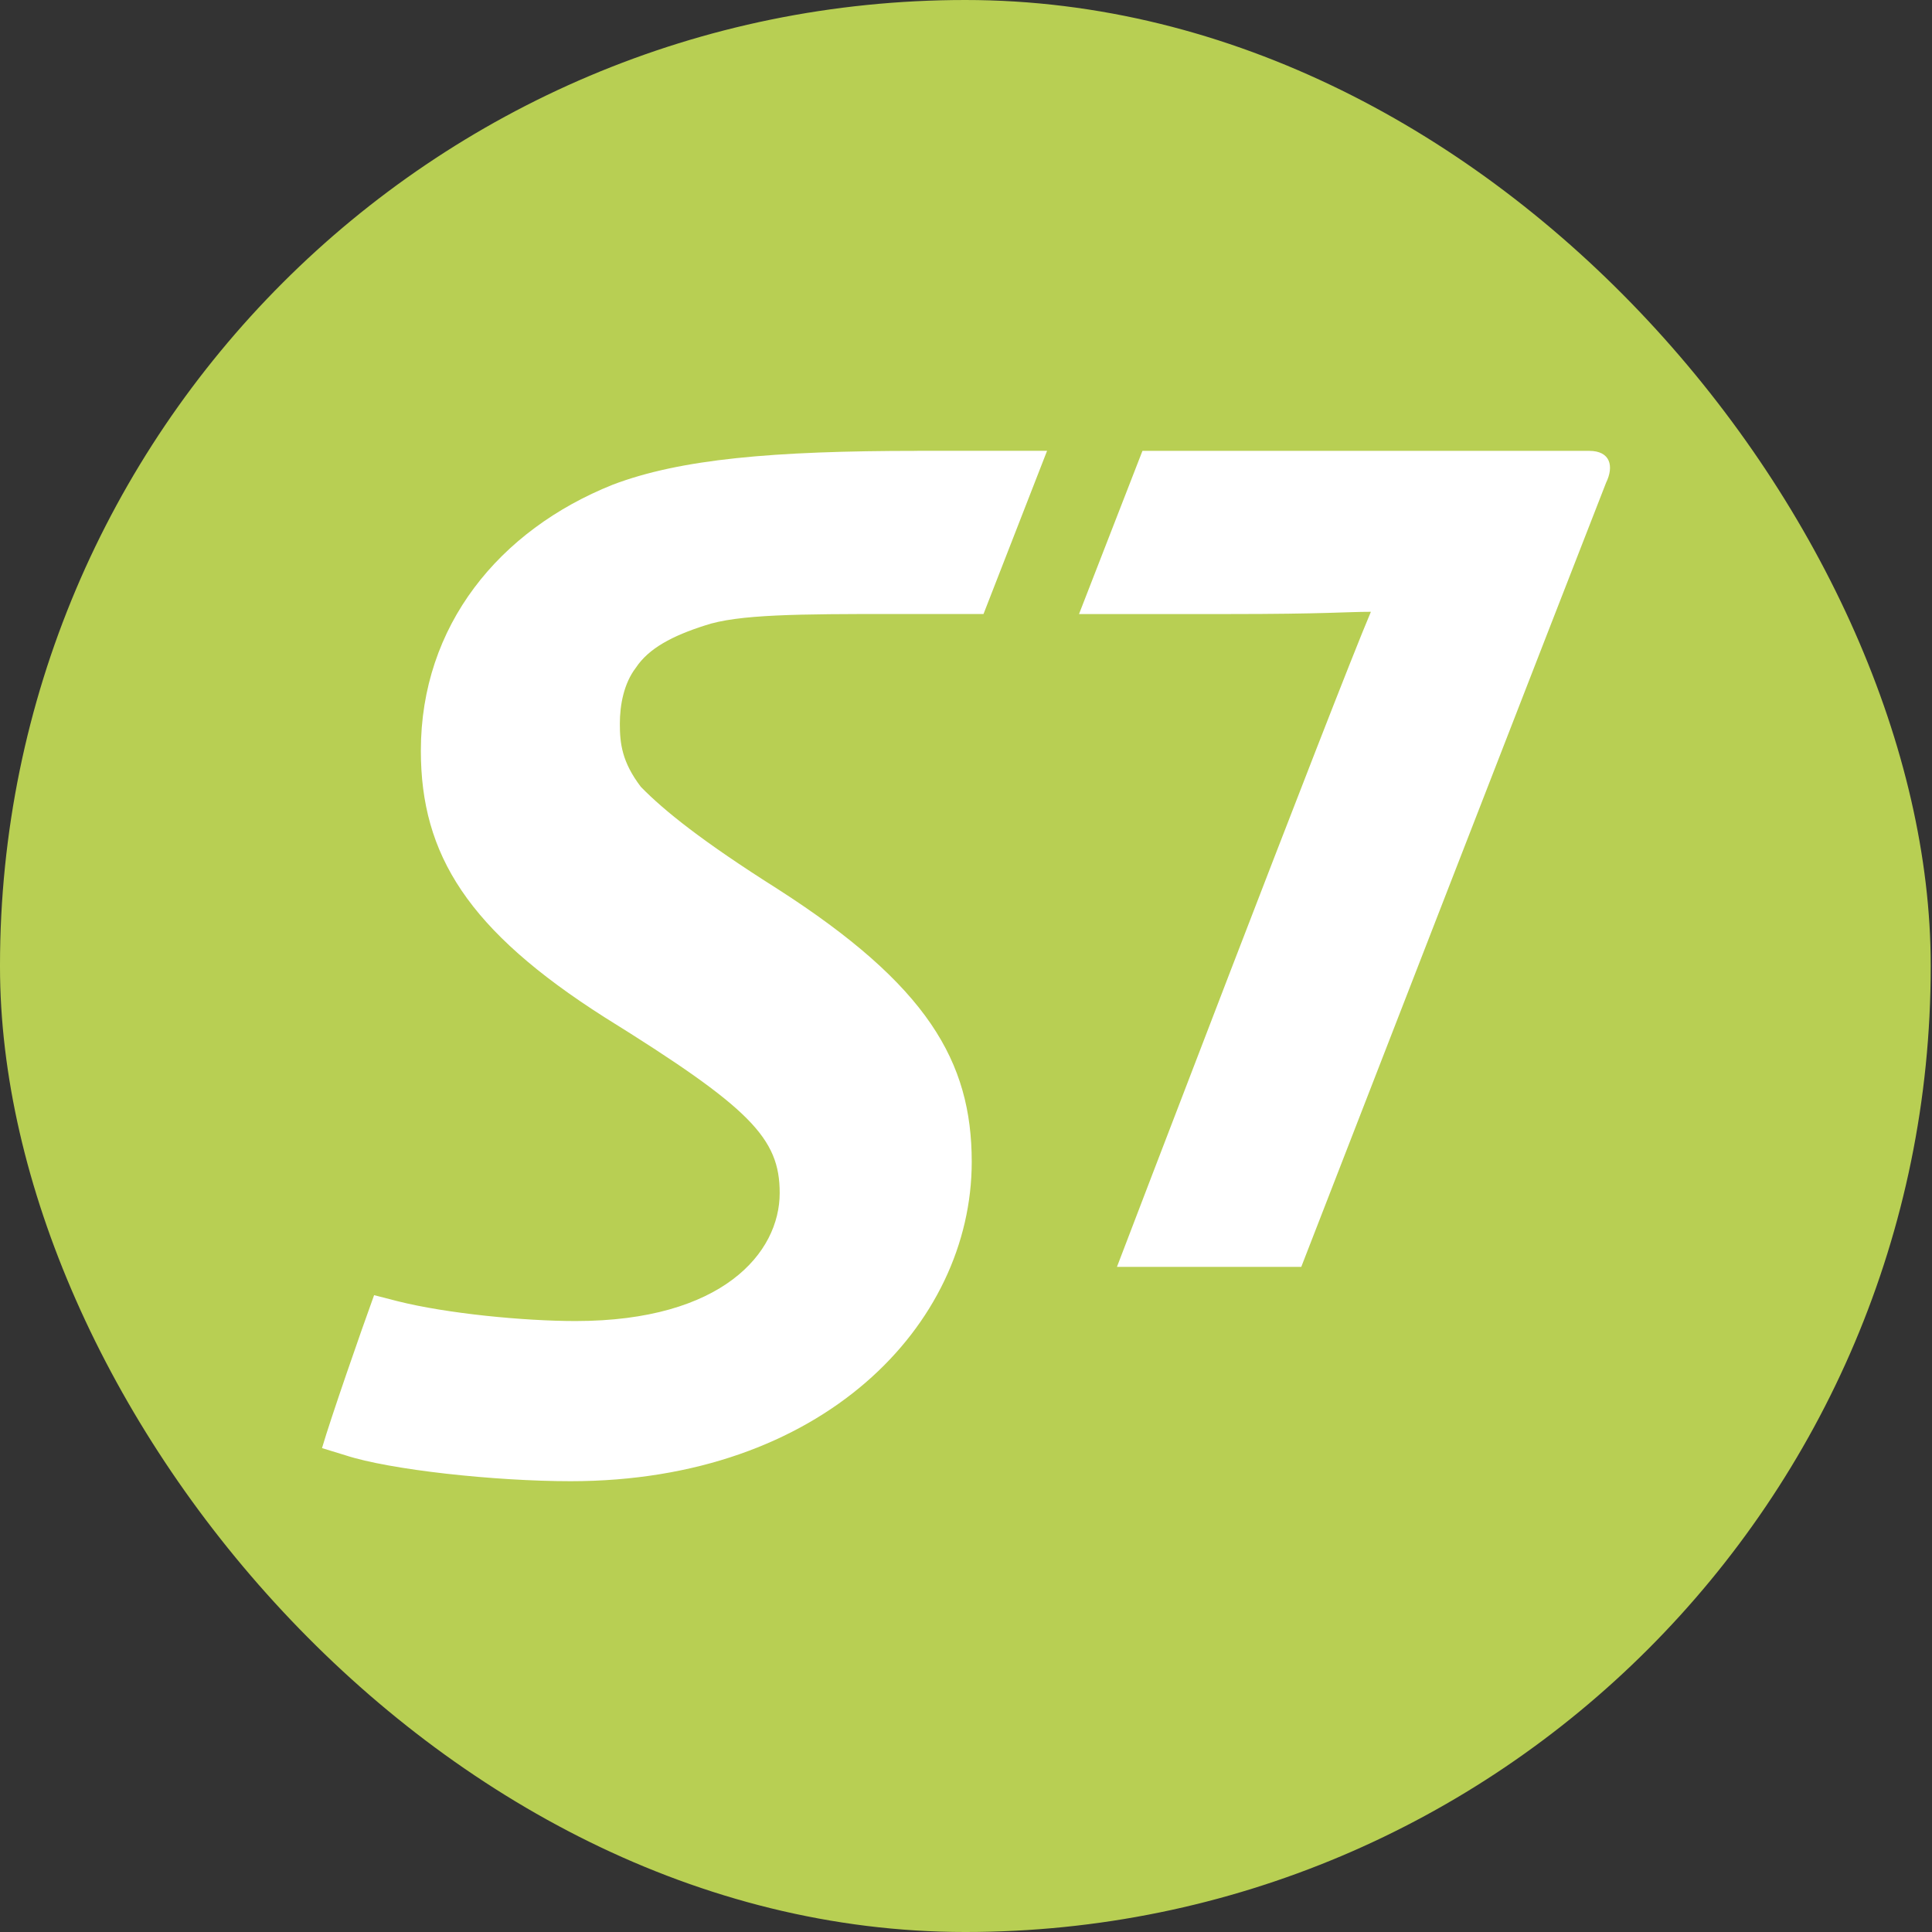 <?xml version="1.0" encoding="UTF-8"?>
<svg width="30px" height="30px" viewBox="0 0 30 30" version="1.1" xmlns="http://www.w3.org/2000/svg" xmlns:xlink="http://www.w3.org/1999/xlink">
    <rect x="0" y="0" width="30" height="30" fill="#333333" stroke="none"/>
    <!-- Generator: Sketch 47.1 (45422) - http://www.bohemiancoding.com/sketch -->
    <title>S7</title>
    <desc>Created with Sketch.</desc>
    <defs></defs>
    <g id="AirlinesLogo" stroke="none" stroke-width="1" fill="none" fill-rule="evenodd">
        <g id="logo_Airlines" transform="translate(-83, -521)" fill-rule="nonzero">
            <g id="S7" transform="translate(83, 521)">
                <rect id="Rectangle-path" fill="#B8CF53" x="0" y="0" width="29.98" height="30" rx="14.99"></rect>
                <path d="M14.245,7.001 C12.01,7.001 10.563,7.127 9.513,7.527 C7.752,8.232 6.535,9.713 6.535,11.657 C6.535,13.275 7.268,14.447 9.389,15.797 C11.654,17.205 12.107,17.672 12.107,18.525 C12.107,19.453 11.219,20.513 8.937,20.513 C8.141,20.513 6.941,20.398 6.174,20.205 L5.809,20.111 C5.605,20.673 5.142,22.003 5,22.486 L5.362,22.597 C6.051,22.824 7.688,23 8.861,23 C12.761,23 15.089,20.577 15.089,18.041 C15.089,16.481 14.401,15.297 12.073,13.803 C10.907,13.066 10.311,12.587 9.951,12.218 C9.656,11.83 9.625,11.542 9.625,11.238 C9.625,10.948 9.686,10.613 9.874,10.368 C10.074,10.066 10.443,9.873 10.943,9.713 C11.458,9.538 12.408,9.534 13.892,9.534 L15.272,9.534 L16.259,7 L14.245,7 L14.245,7.001 Z M24.677,7.001 L17.74,7.001 L16.755,9.535 L19.054,9.535 C20.6,9.535 20.899,9.5 21.287,9.5 C20.727,10.818 17.344,19.672 17.344,19.672 L20.206,19.672 C20.206,19.672 24.485,8.651 24.939,7.496 C25.065,7.237 25.005,7.001 24.677,7.001 Z" id="Shape" fill="#FFFFFF"></path>
            </g>
        </g>
    </g>
</svg>